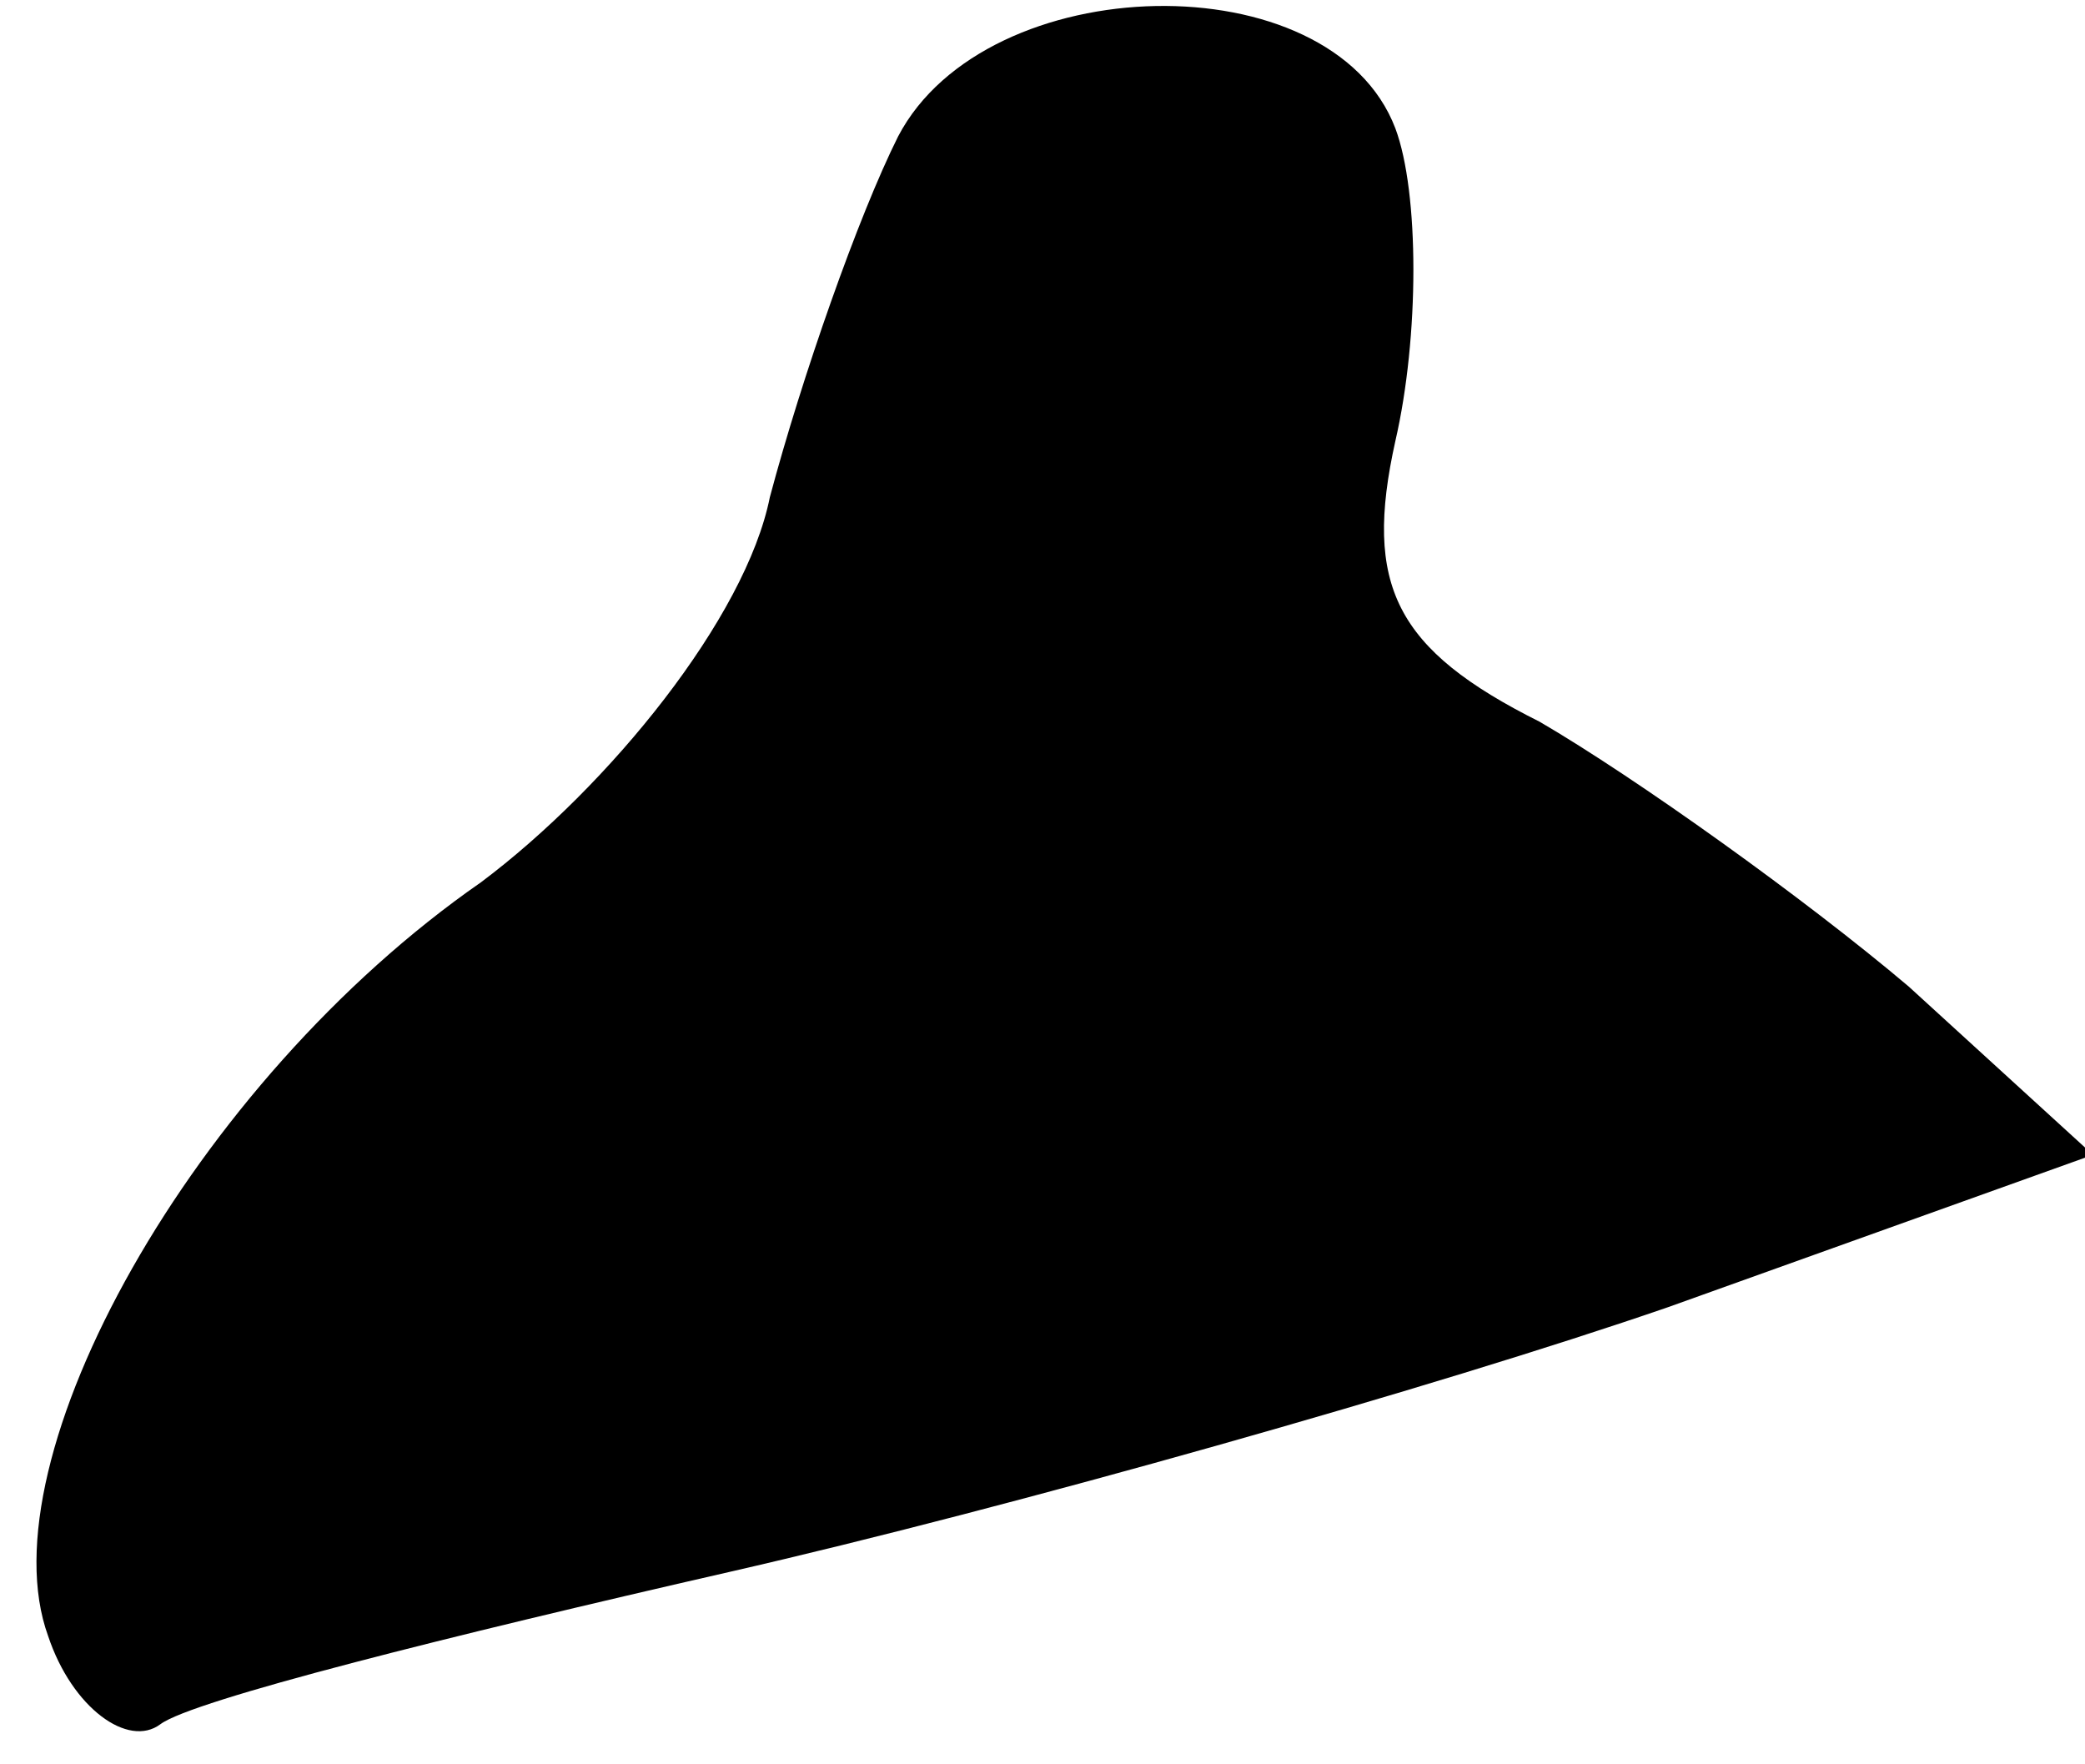 <?xml version="1.0" standalone="no"?>
<!DOCTYPE svg PUBLIC "-//W3C//DTD SVG 20010904//EN"
 "http://www.w3.org/TR/2001/REC-SVG-20010904/DTD/svg10.dtd">
<svg version="1.0" xmlns="http://www.w3.org/2000/svg"
 width="26pt" height="22pt" viewBox="0 0 26 22"
 preserveAspectRatio="xMidYMid meet">
<g transform="translate(0,22) scale(0.1,-0.1)"
fill="#000000" stroke="none">
<path fill="#000000" stroke="none" d="M112 203 c-5 -10 -12 -30 -16 -45 -3
-15 -20 -36 -36 -48 -36 -25 -62 -72 -54 -94 3 -9 10 -14 14 -11 4 3 36 11 71
19 35 8 88 23 117 33 l53 19 -23 21 c-13 11 -34 26 -46 33 -18 9 -22 17 -18
35 3 13 3 31 0 39 -8 21 -51 20 -62 -1z"/>
</g>
</svg>
